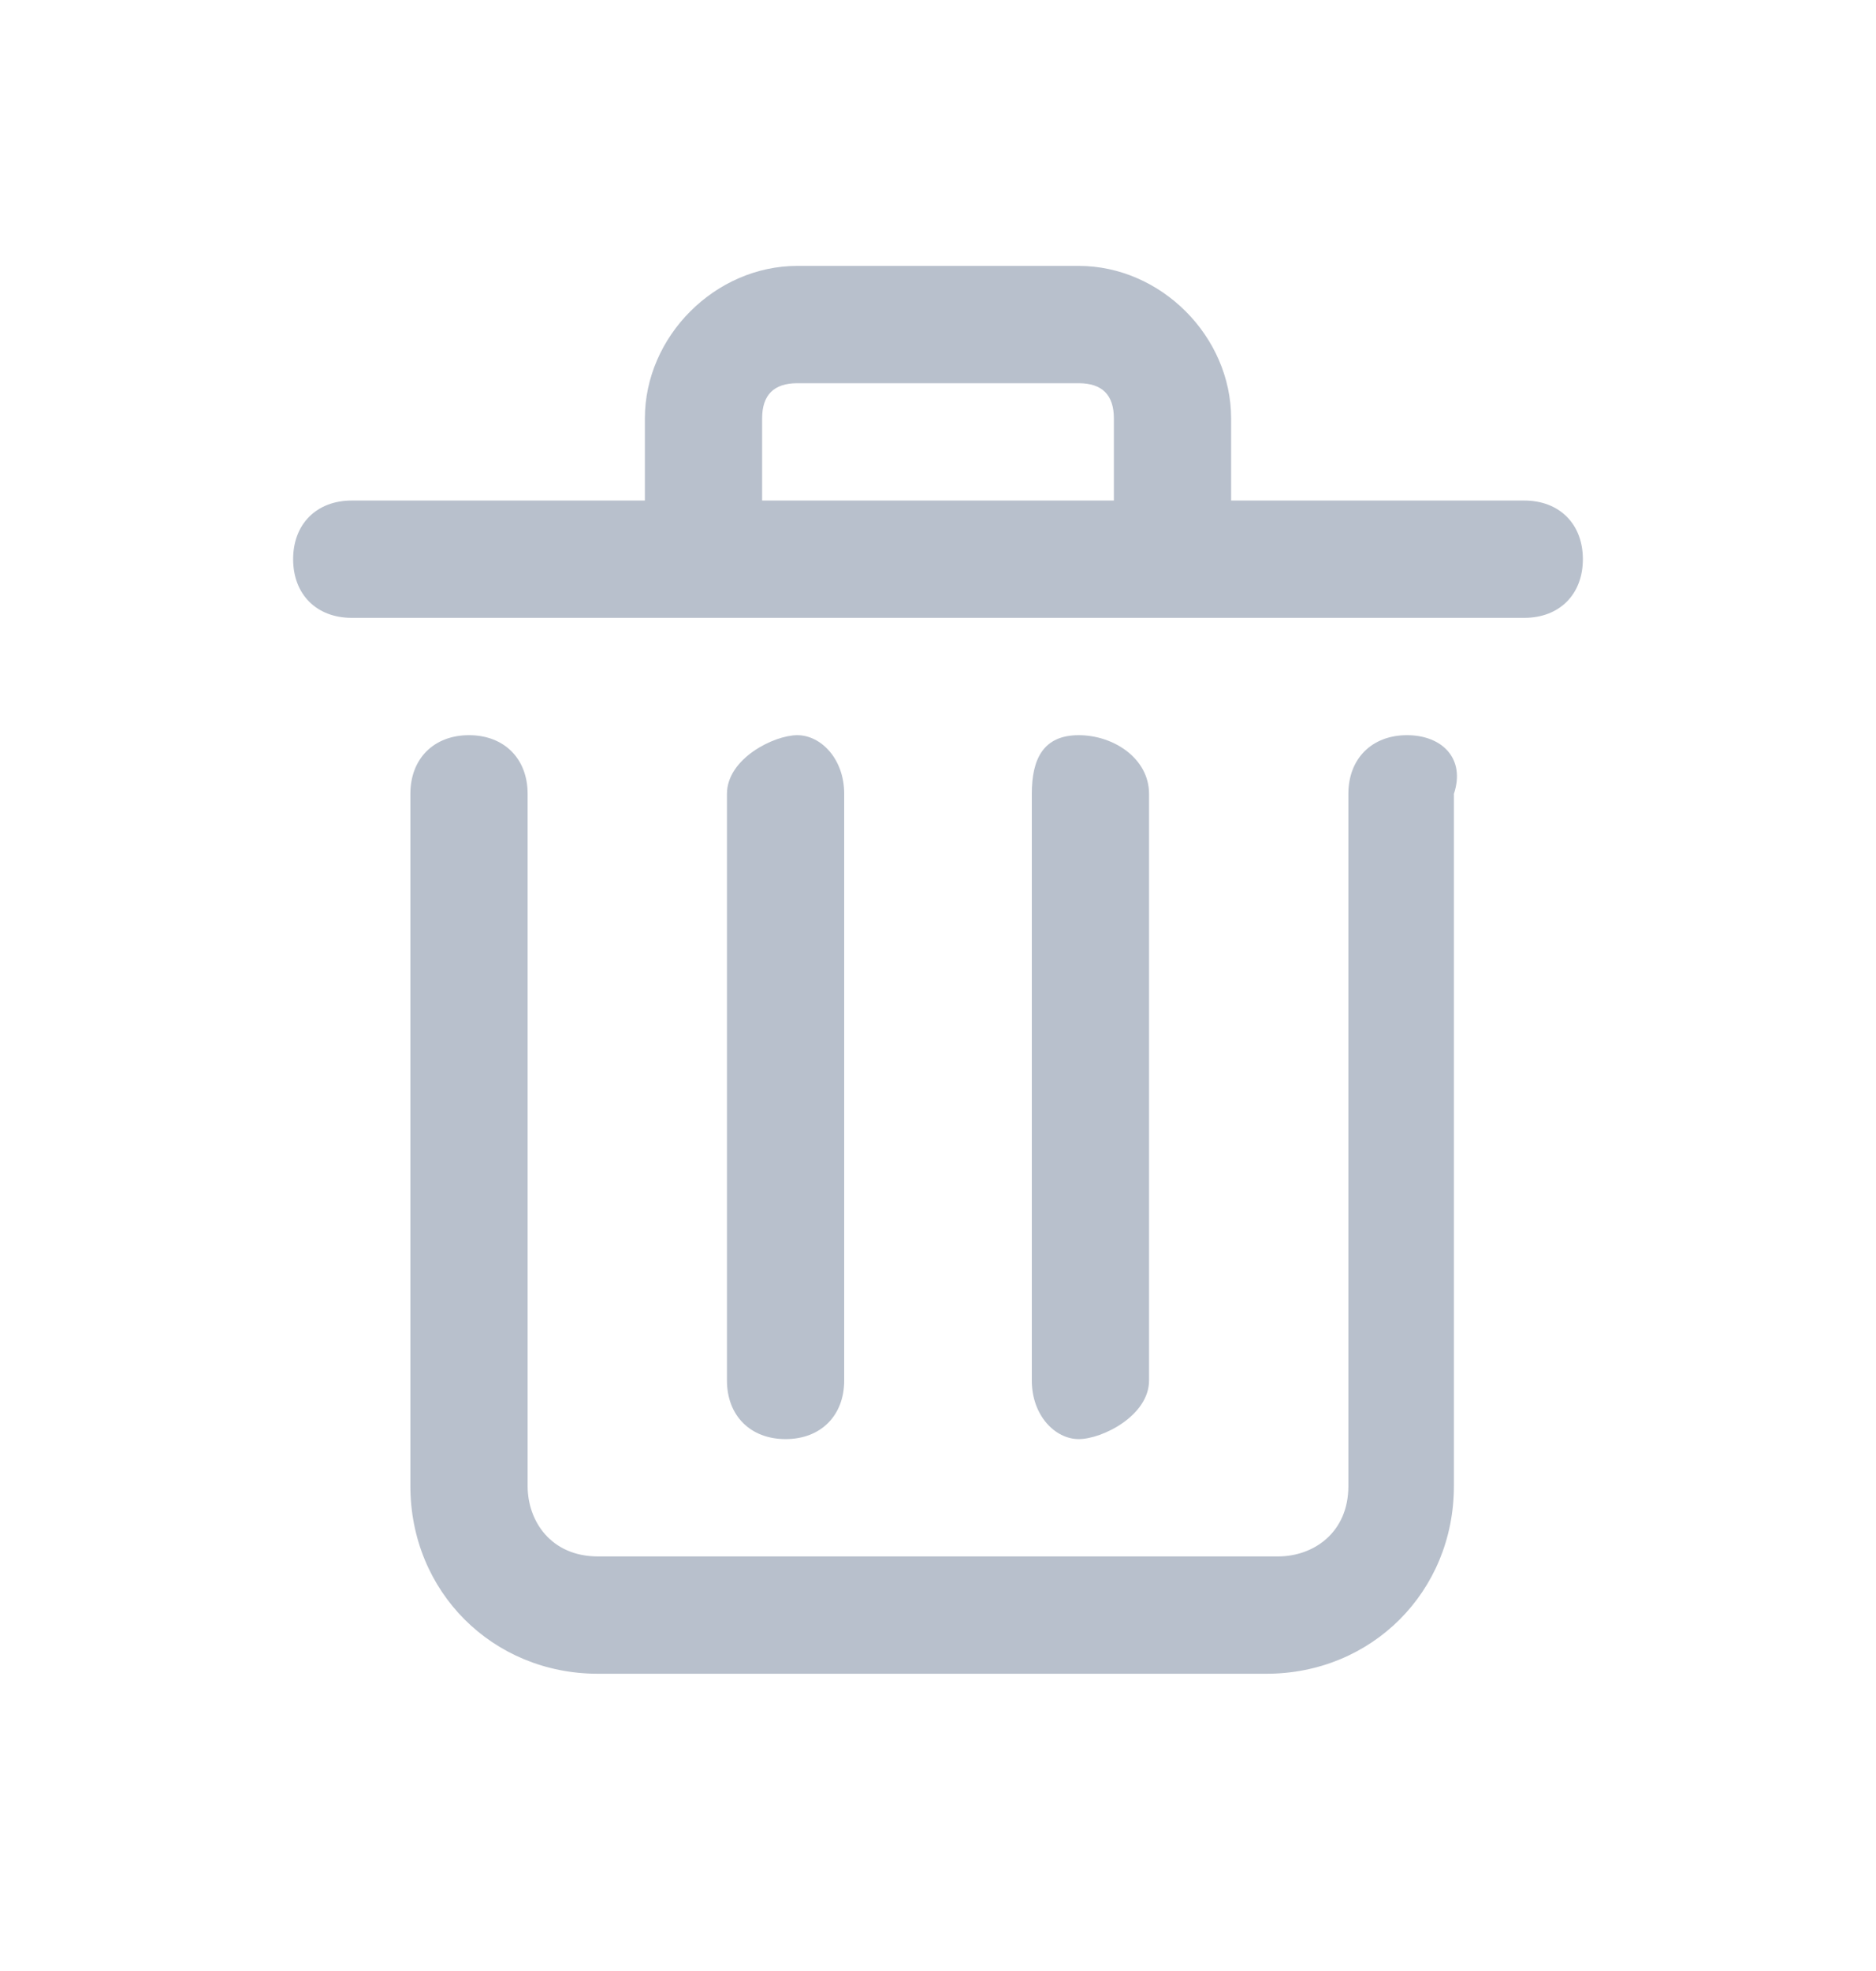 <svg width="20" height="21" viewBox="0 0 20 21" fill="none" xmlns="http://www.w3.org/2000/svg">
<path d="M15 7.833C14.625 7.833 14.375 8.083 14.375 8.458V15.833C14.375 16.333 14 16.583 13.625 16.583H6.375C5.875 16.583 5.625 16.208 5.625 15.833V8.458C5.625 8.083 5.375 7.833 5 7.833C4.625 7.833 4.375 8.083 4.375 8.458V15.833C4.375 16.958 5.25 17.833 6.375 17.833H13.5C14.625 17.833 15.5 16.958 15.5 15.833V8.458C15.625 8.083 15.375 7.833 15 7.833ZM9 14.708V8.458C9 8.083 8.75 7.833 8.5 7.833C8.25 7.833 7.75 8.083 7.75 8.458V14.708C7.75 15.083 8 15.333 8.375 15.333C8.75 15.333 9 15.083 9 14.708ZM12.25 14.708V8.458C12.25 8.083 11.875 7.833 11.5 7.833C11.125 7.833 11 8.083 11 8.458V14.708C11 15.083 11.25 15.333 11.5 15.333C11.75 15.333 12.25 15.083 12.25 14.708ZM16.25 5.333H13.125V4.458C13.125 3.583 12.375 2.833 11.5 2.833H8.5C7.625 2.833 6.875 3.583 6.875 4.458V5.333H3.75C3.375 5.333 3.125 5.583 3.125 5.958C3.125 6.333 3.375 6.583 3.75 6.583H16.25C16.625 6.583 16.875 6.333 16.875 5.958C16.875 5.583 16.625 5.333 16.25 5.333ZM8.125 4.458C8.125 4.208 8.25 4.083 8.5 4.083H11.5C11.75 4.083 11.875 4.208 11.875 4.458V5.333H8.125V4.458Z" fill="#B8C0CC"/>
</svg>
